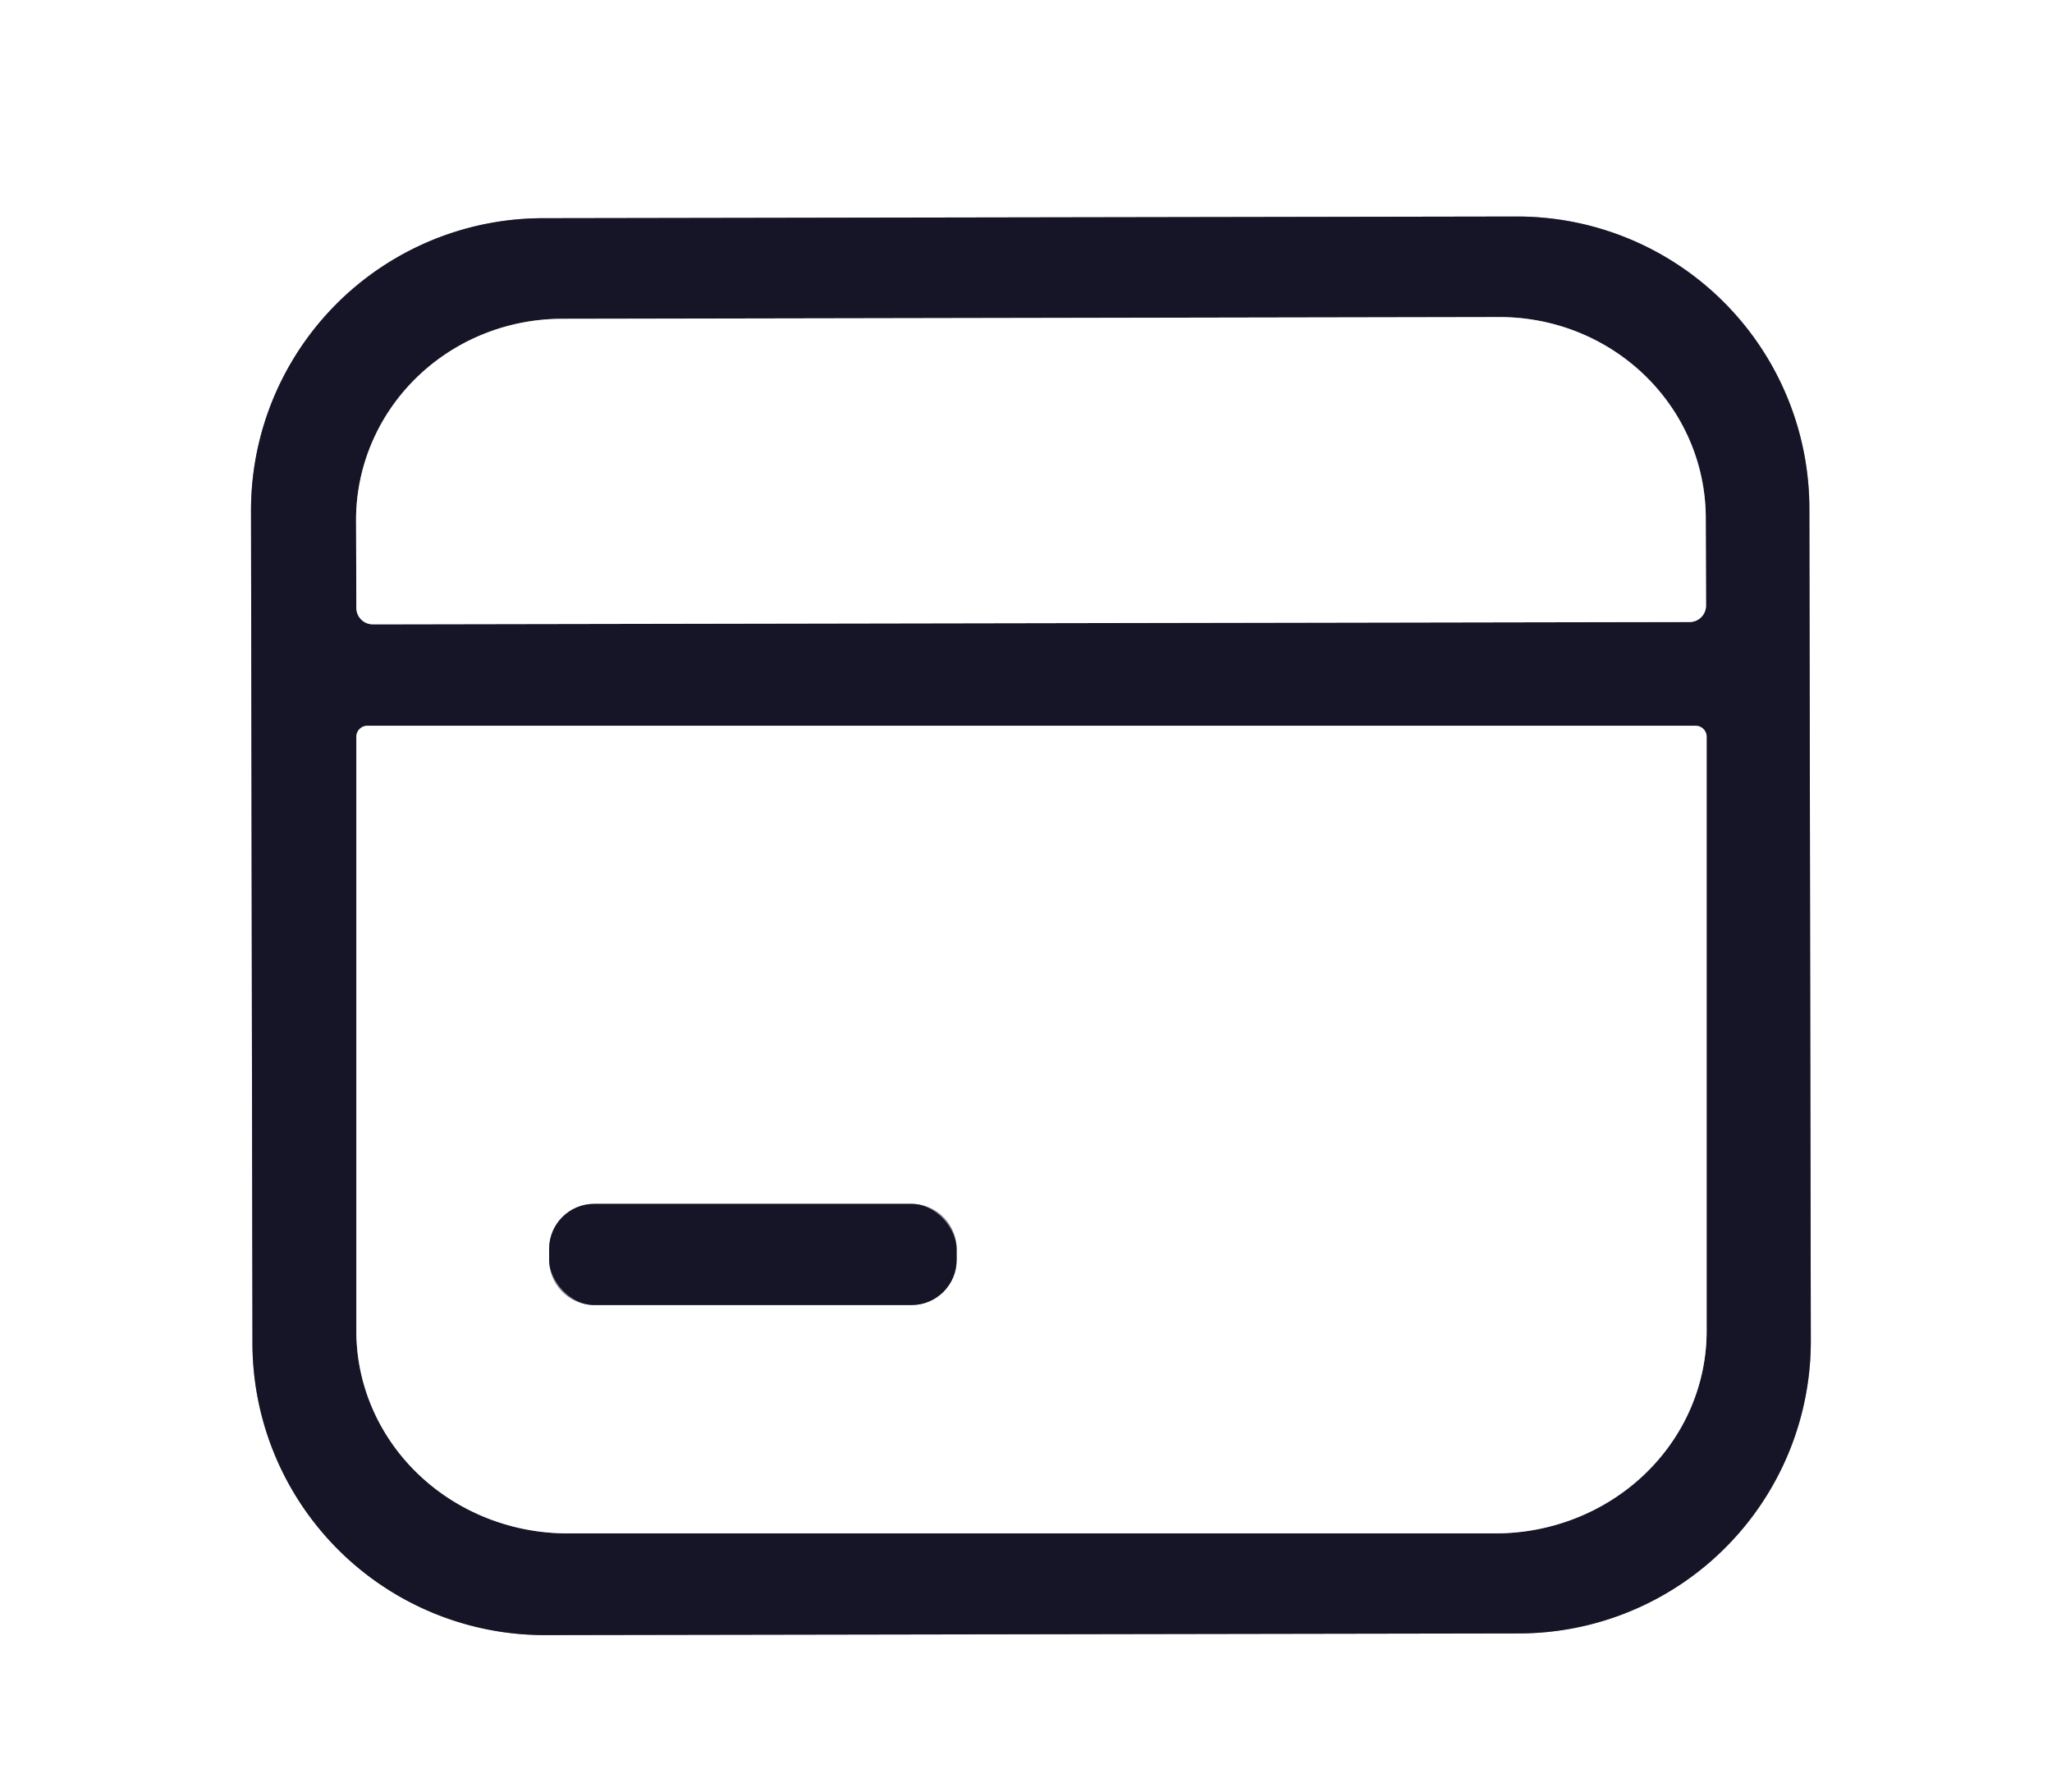 <?xml version="1.0" encoding="UTF-8" standalone="no"?>
<!DOCTYPE svg PUBLIC "-//W3C//DTD SVG 1.1//EN" "http://www.w3.org/Graphics/SVG/1.1/DTD/svg11.dtd">
<svg xmlns="http://www.w3.org/2000/svg" version="1.1" viewBox="0.00 0.00 71.00 62.00">
<rect x="0.00" y="0.00" width="71.00" height="62.00" fill="#333333" stroke="none"/>
<g stroke-width="2.00" fill="none" stroke-linecap="butt">
<path stroke="#8b8a93" vector-effect="non-scaling-stroke" d="
  M 62.605 17.583
  A 10.11 10.11 0.0 0 0 52.477 7.491
  L 18.777 7.549
  A 10.11 10.11 0.0 0 0 8.685 17.677
  L 8.735 46.477
  A 10.11 10.11 0.0 0 0 18.863 56.569
  L 52.563 56.511
  A 10.11 10.11 0.0 0 0 62.655 46.383
  L 62.605 17.583"
/>
<path stroke="#8b8a93" vector-effect="non-scaling-stroke" d="
  M 12.90 21.60
  L 58.46 21.52
  A 0.57 0.57 0.0 0 0 59.03 20.95
  L 59.02 17.92
  A 7.13 6.96 -0.1 0 0 51.88 10.97
  L 19.44 11.03
  A 7.13 6.96 -0.1 0 0 12.32 18.00
  L 12.33 21.03
  A 0.57 0.57 0.0 0 0 12.90 21.60"
/>
<path stroke="#8b8a93" vector-effect="non-scaling-stroke" d="
  M 58.67 25.11
  L 12.71 25.11
  A 0.38 0.38 0.0 0 0 12.33 25.49
  L 12.33 46.05
  A 7.31 7.00 0.0 0 0 19.64 53.05
  L 51.74 53.05
  A 7.31 7.00 -0.0 0 0 59.05 46.05
  L 59.05 25.49
  A 0.38 0.38 0.0 0 0 58.67 25.11"
/>
<path stroke="#8b8a93" vector-effect="non-scaling-stroke" d="
  M 33.10 43.21
  A 1.56 1.56 0.0 0 0 31.54 41.65
  L 20.56 41.65
  A 1.56 1.56 0.0 0 0 19.00 43.21
  L 19.00 43.59
  A 1.56 1.56 0.0 0 0 20.56 45.15
  L 31.54 45.15
  A 1.56 1.56 0.0 0 0 33.10 43.59
  L 33.10 43.21"
/>
</g>
<path fill="#ffffff" d="
  M 0.00 0.00
  L 71.00 0.00
  L 71.00 62.00
  L 0.00 62.00
  L 0.00 0.00
  Z
  M 62.605 17.583
  A 10.11 10.11 0.0 0 0 52.477 7.491
  L 18.777 7.549
  A 10.11 10.11 0.0 0 0 8.685 17.677
  L 8.735 46.477
  A 10.11 10.11 0.0 0 0 18.863 56.569
  L 52.563 56.511
  A 10.11 10.11 0.0 0 0 62.655 46.383
  L 62.605 17.583
  Z"
/>
<path fill="#161527" d="
  M 62.655 46.383
  A 10.11 10.11 0.0 0 1 52.563 56.511
  L 18.863 56.569
  A 10.11 10.11 0.0 0 1 8.735 46.477
  L 8.685 17.677
  A 10.11 10.11 0.0 0 1 18.777 7.549
  L 52.477 7.491
  A 10.11 10.11 0.0 0 1 62.605 17.583
  L 62.655 46.383
  Z
  M 12.90 21.60
  L 58.46 21.52
  A 0.57 0.57 0.0 0 0 59.03 20.95
  L 59.02 17.92
  A 7.13 6.96 -0.1 0 0 51.88 10.97
  L 19.44 11.03
  A 7.13 6.96 -0.1 0 0 12.32 18.00
  L 12.33 21.03
  A 0.57 0.57 0.0 0 0 12.90 21.60
  Z
  M 58.67 25.11
  L 12.71 25.11
  A 0.38 0.38 0.0 0 0 12.33 25.49
  L 12.33 46.05
  A 7.31 7.00 0.0 0 0 19.64 53.05
  L 51.74 53.05
  A 7.31 7.00 -0.0 0 0 59.05 46.05
  L 59.05 25.49
  A 0.38 0.38 0.0 0 0 58.67 25.11
  Z"
/>
<path fill="#ffffff" d="
  M 12.90 21.60
  A 0.57 0.57 0.0 0 1 12.33 21.03
  L 12.32 18.00
  A 7.13 6.96 -0.1 0 1 19.44 11.03
  L 51.88 10.97
  A 7.13 6.96 -0.1 0 1 59.02 17.92
  L 59.03 20.95
  A 0.57 0.57 0.0 0 1 58.46 21.52
  L 12.90 21.60
  Z"
/>
<path fill="#ffffff" d="
  M 58.67 25.11
  A 0.38 0.38 0.0 0 1 59.05 25.49
  L 59.05 46.05
  A 7.31 7.00 0.0 0 1 51.74 53.05
  L 19.64 53.05
  A 7.31 7.00 -0.0 0 1 12.33 46.05
  L 12.33 25.49
  A 0.38 0.38 0.0 0 1 12.71 25.11
  L 58.67 25.11
  Z
  M 33.10 43.21
  A 1.56 1.56 0.0 0 0 31.54 41.65
  L 20.56 41.65
  A 1.56 1.56 0.0 0 0 19.00 43.21
  L 19.00 43.59
  A 1.56 1.56 0.0 0 0 20.56 45.15
  L 31.54 45.15
  A 1.56 1.56 0.0 0 0 33.10 43.59
  L 33.10 43.21
  Z"
/>
<rect fill="#161527" x="19.00" y="41.65" width="14.10" height="3.50" rx="1.56"/>
</svg>
